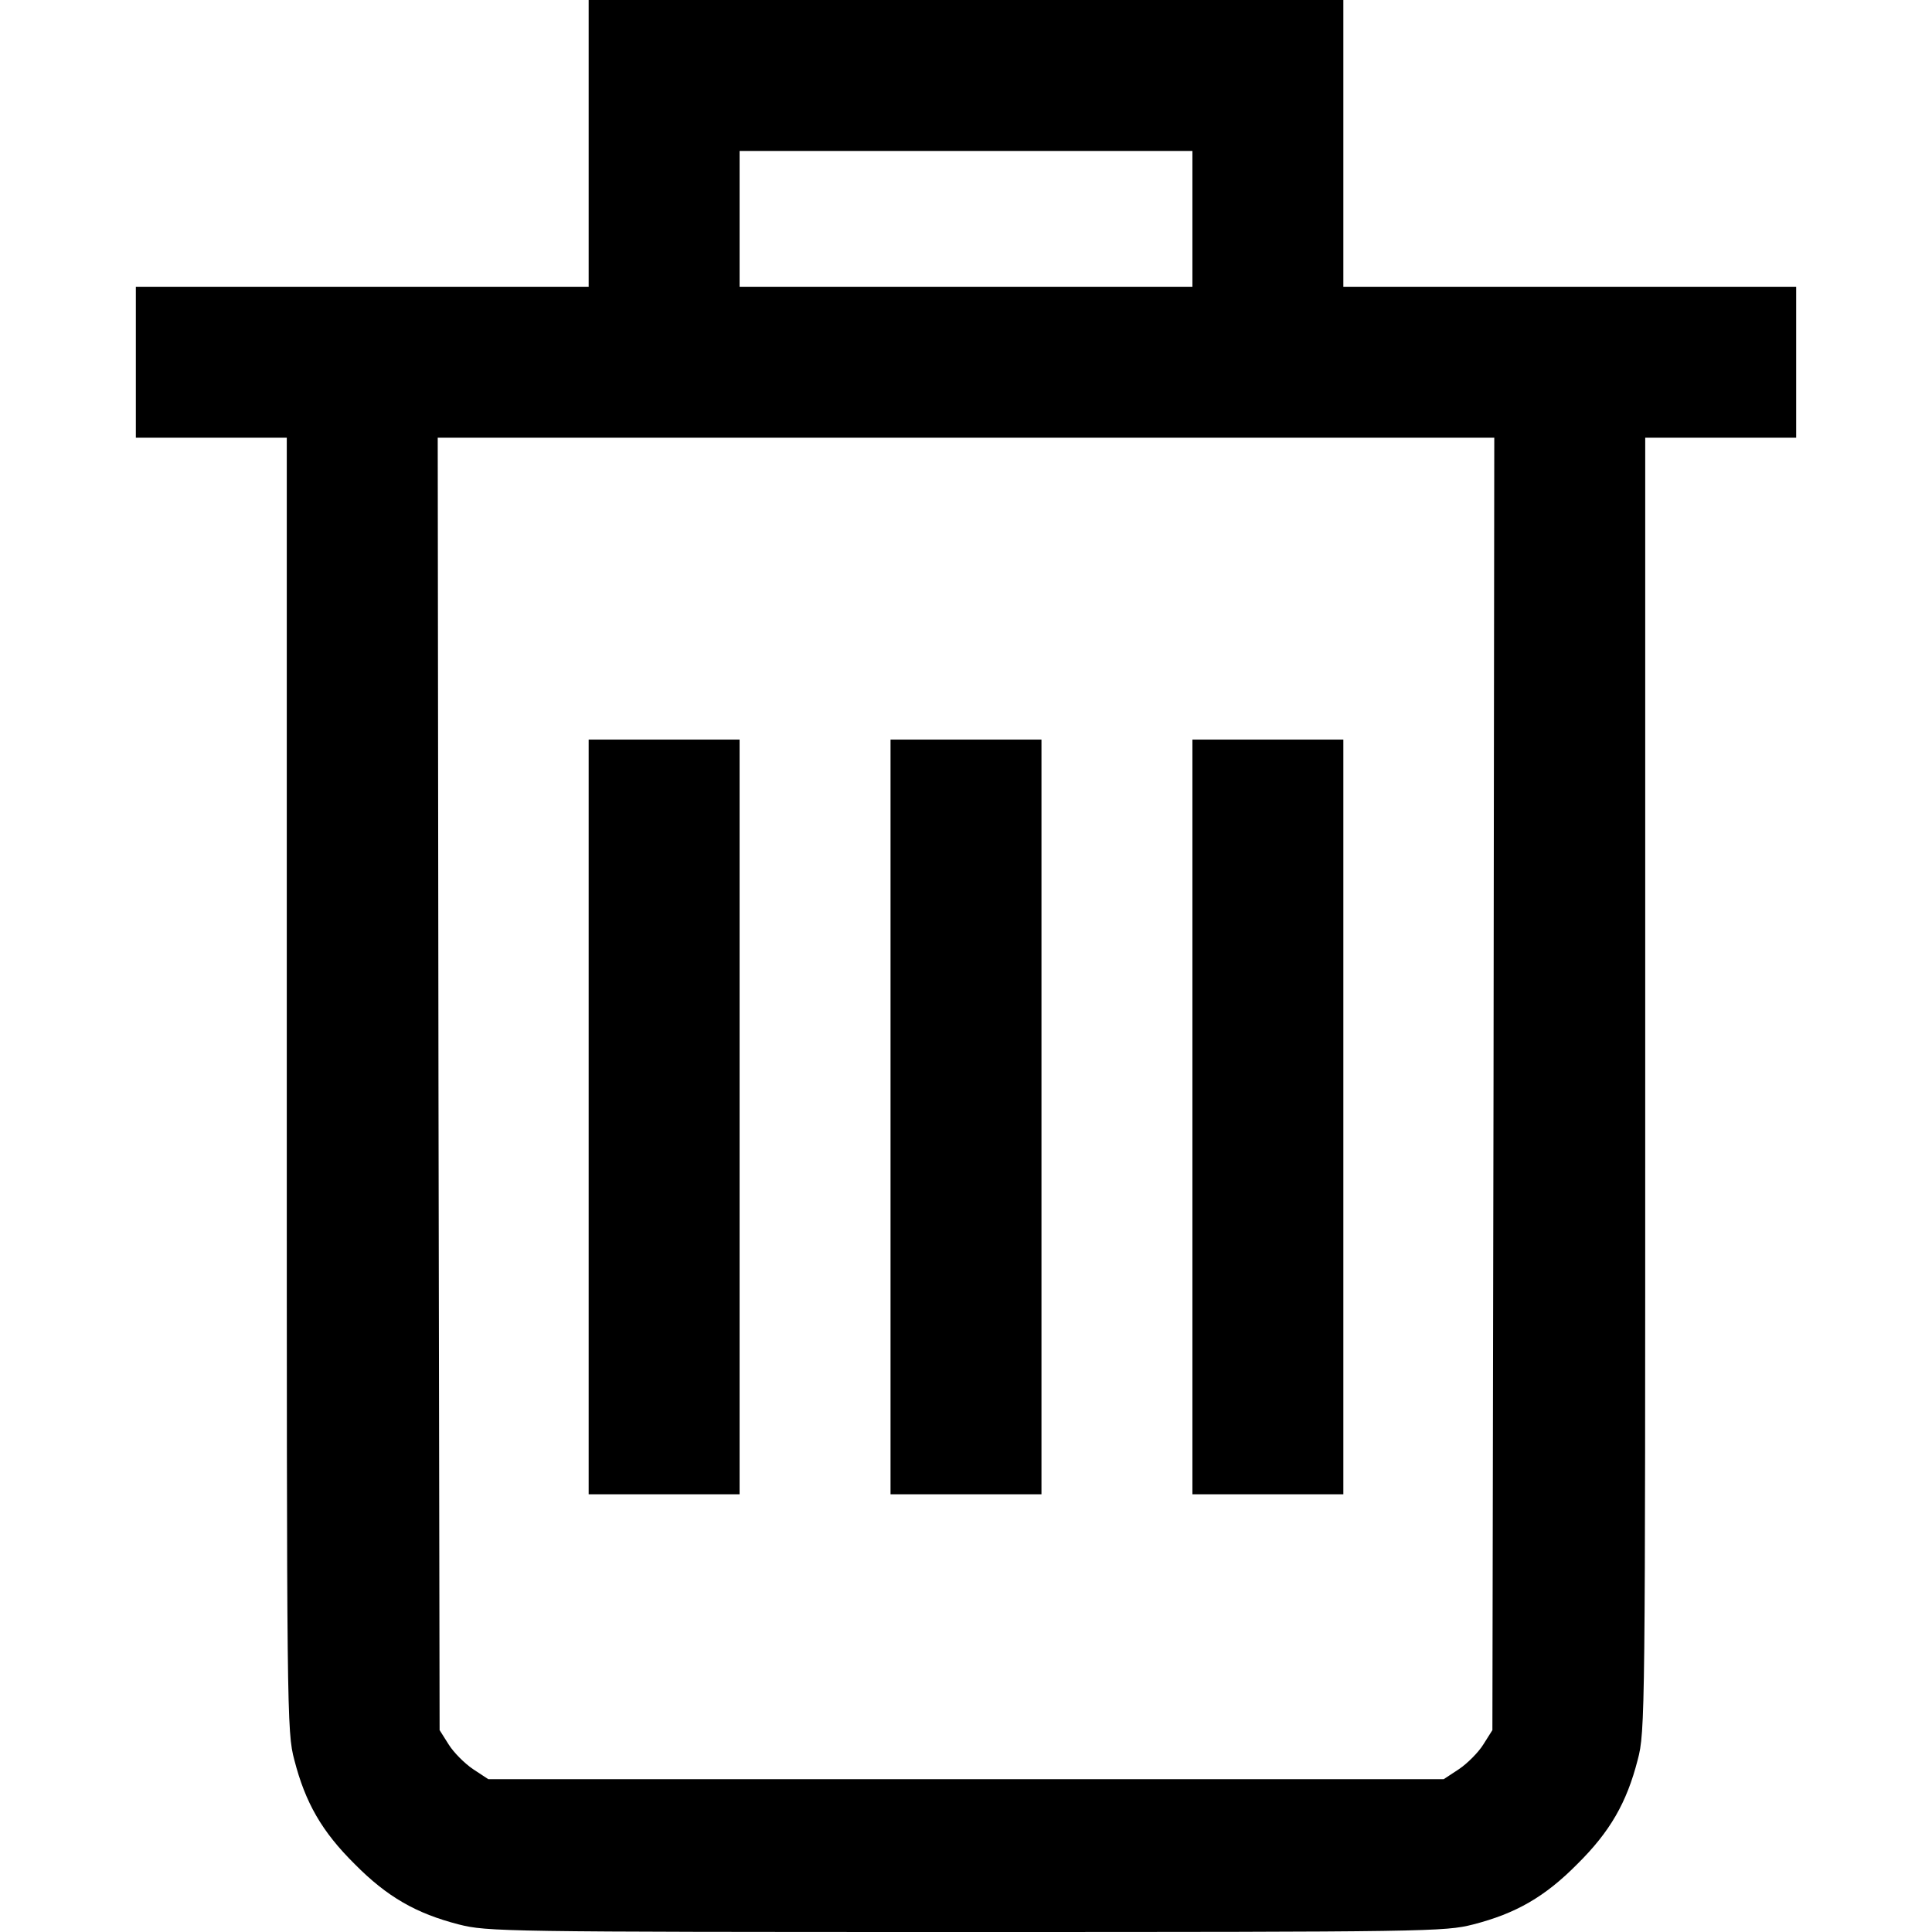 <?xml version="1.0" standalone="no"?>
<!DOCTYPE svg PUBLIC "-//W3C//DTD SVG 20010904//EN"
 "http://www.w3.org/TR/2001/REC-SVG-20010904/DTD/svg10.dtd">
<svg version="1.0" xmlns="http://www.w3.org/2000/svg"
 width="512pt" height="512pt" viewBox="0 0 512 512"
 preserveAspectRatio="xMidYMid meet">

<g transform="translate(0,512) scale(0.1,-0.1)"
fill="#000000" stroke="none">
<path d="M1560 4740 l0 -380 -600 0 -600 0 0 -200 0 -200 200 0 200 0 0 -1713
c0 -1674 0 -1716 20 -1791 29 -113 73 -190 160 -276 86 -87 163 -131 276 -160
75 -19 115 -20 1344 -20 1229 0 1269 1 1344 20 113 29 190 73 276 160 87 86
131 163 160 276 20 75 20 117 20 1791 l0 1713 200 0 200 0 0 200 0 200 -600 0
-600 0 0 380 0 380 -1000 0 -1000 0 0 -380z m1600 -200 l0 -180 -600 0 -600 0
0 180 0 180 600 0 600 0 0 -180z m798 -2292 l-3 -1713 -24 -38 c-13 -21 -42
-50 -64 -65 l-41 -27 -1266 0 -1266 0 -41 27 c-22 15 -51 44 -64 65 l-24 38
-3 1713 -2 1712 1400 0 1400 0 -2 -1712z"/>
<path d="M1560 2160 l0 -1000 200 0 200 0 0 1000 0 1000 -200 0 -200 0 0
-1000z"/>
<path d="M2360 2160 l0 -1000 200 0 200 0 0 1000 0 1000 -200 0 -200 0 0
-1000z"/>
<path d="M3160 2160 l0 -1000 200 0 200 0 0 1000 0 1000 -200 0 -200 0 0
-1000z"/>
</g>
</svg>
